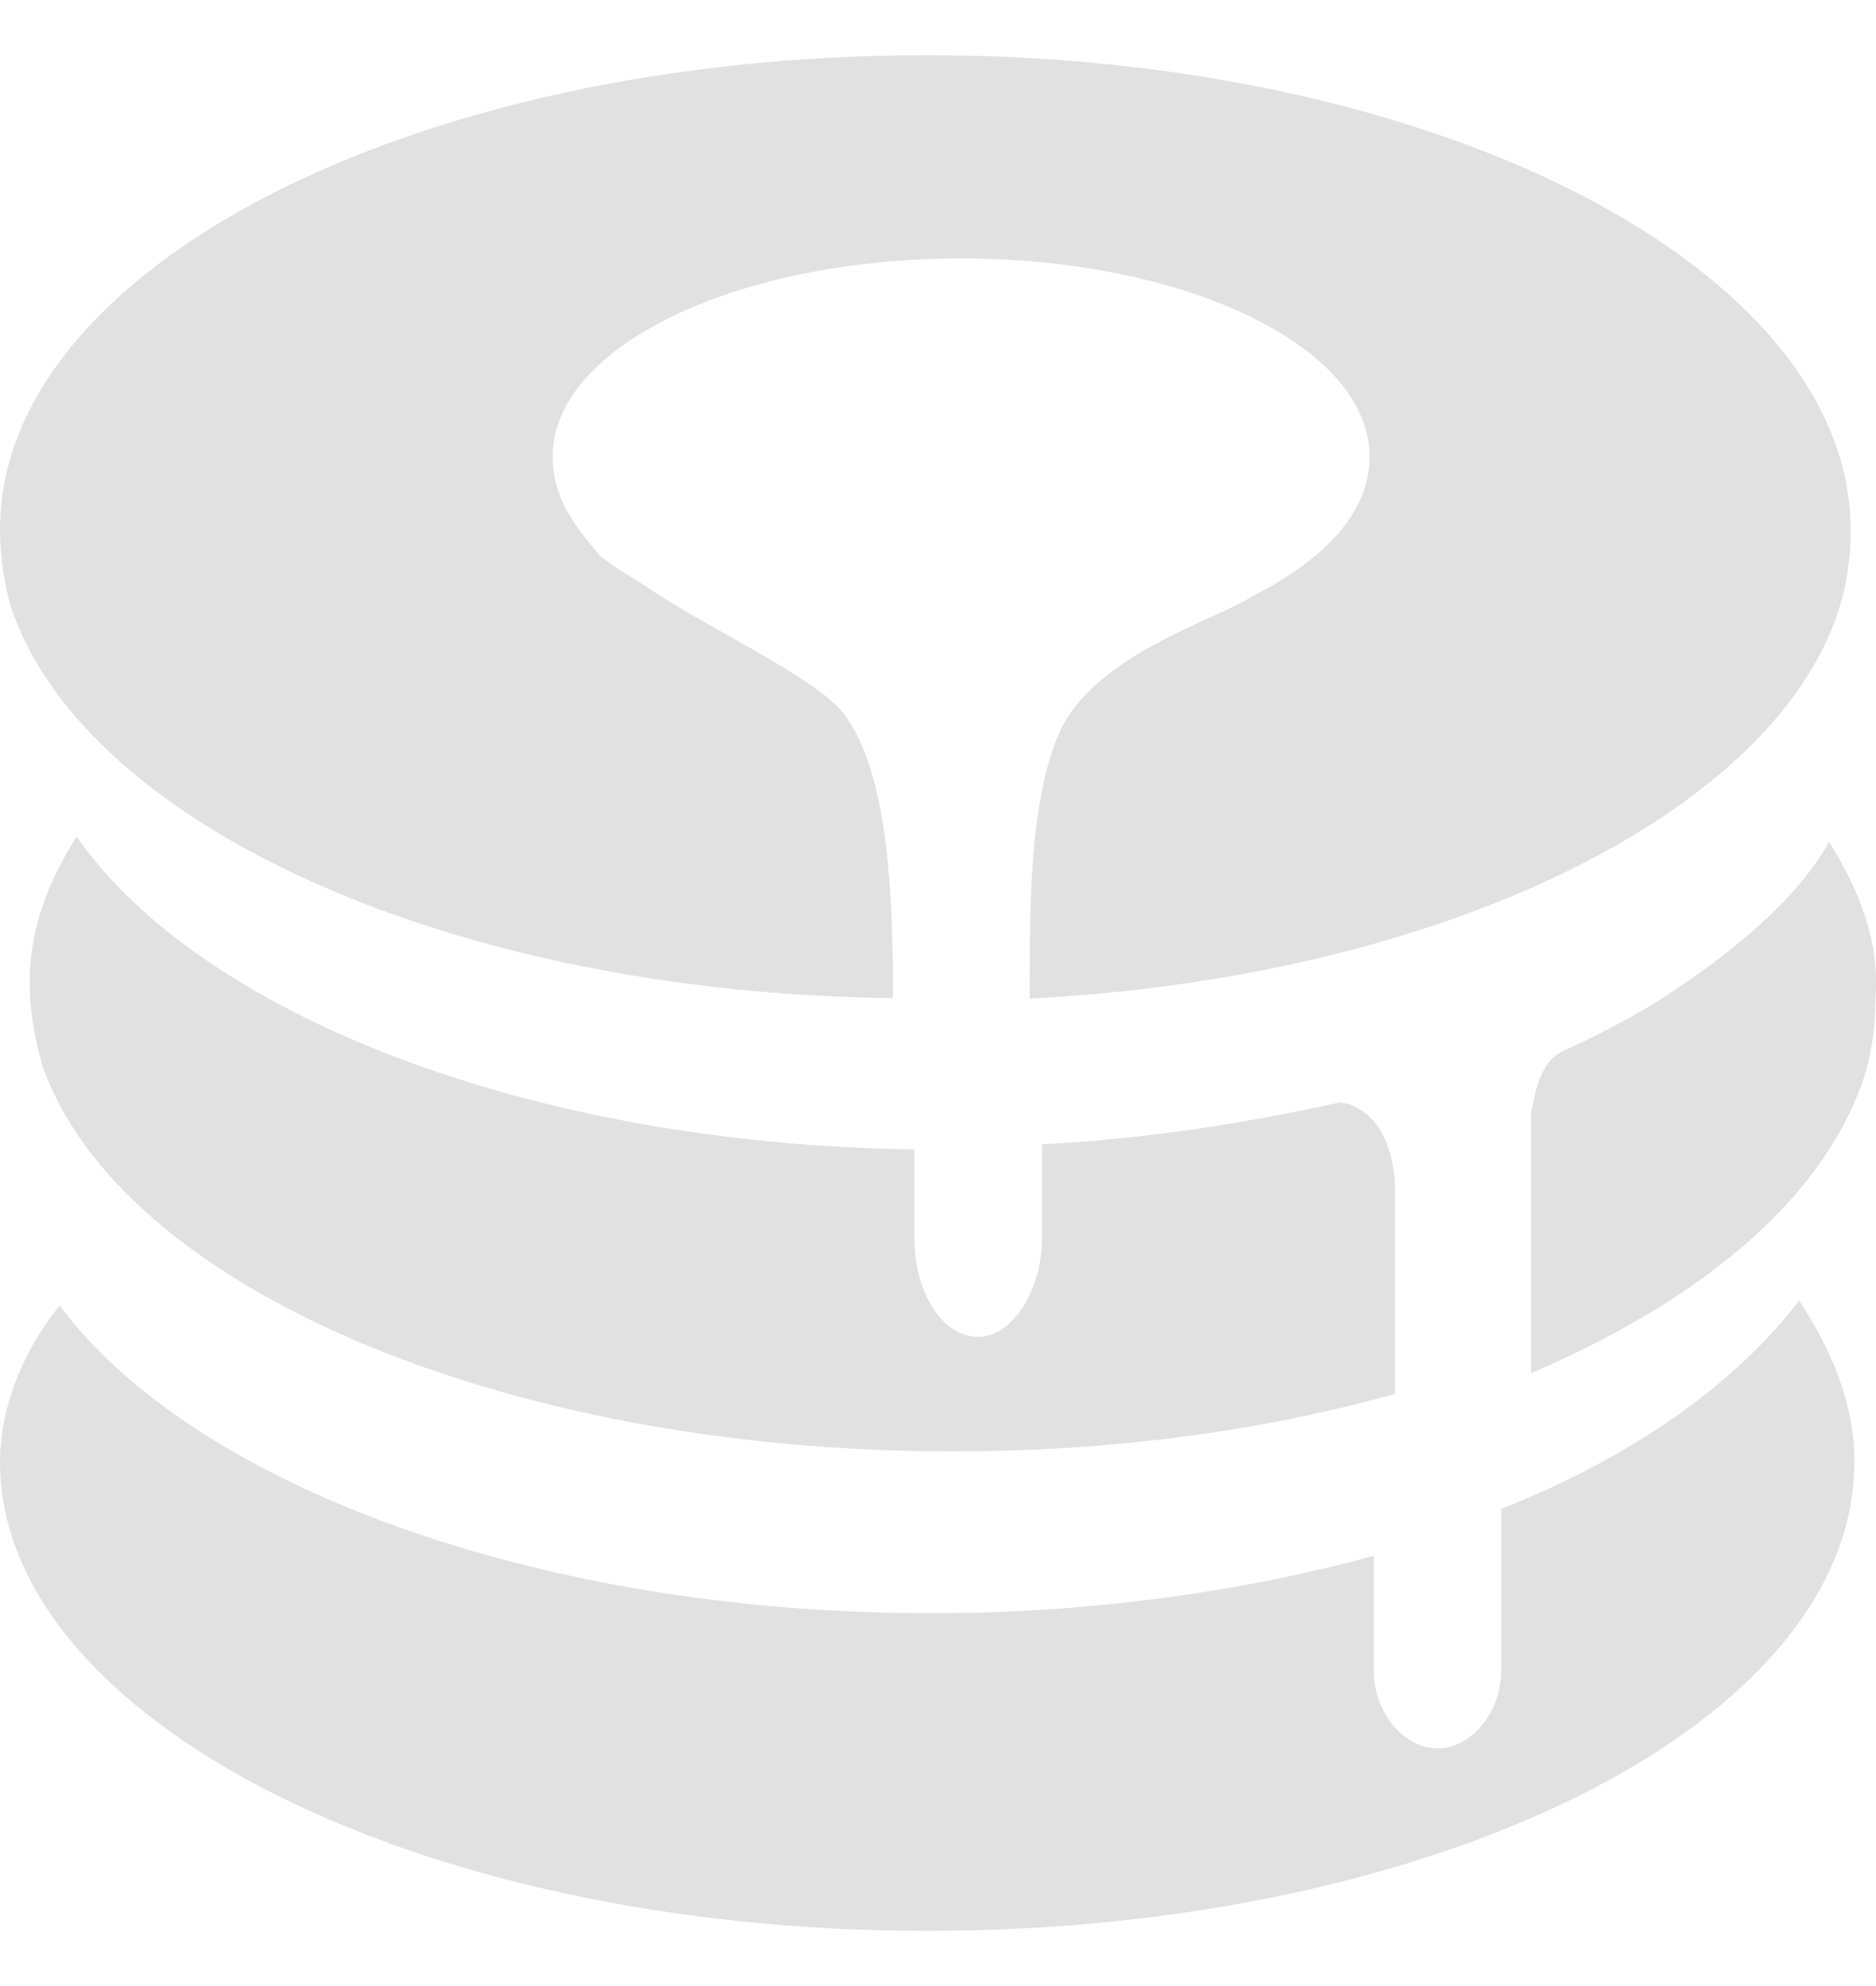 <svg width="17" height="18" viewBox="0 0 17 18" fill="none" xmlns="http://www.w3.org/2000/svg">
<path d="M16.574 7.629C16.421 7.913 16.033 8.433 14.993 9.092C14.761 9.233 14.493 9.375 14.183 9.517C13.952 9.613 13.915 9.896 13.874 10.083V10.321V12.446C15.414 11.783 16.496 10.887 16.88 9.8C16.958 9.563 16.995 9.329 16.995 9.046C17.036 8.529 16.842 8.054 16.574 7.629Z" fill="#E1E1E1"/>
<path d="M12.139 9.992C11.292 10.179 10.405 10.321 9.442 10.371V11.221C9.442 11.692 9.174 12.117 8.864 12.117C8.555 12.117 8.286 11.738 8.286 11.221V10.417C4.781 10.371 1.812 9.187 0.694 7.583C0.425 8.008 0.269 8.433 0.269 8.904C0.269 9.142 0.306 9.375 0.384 9.658C1.078 11.642 4.509 13.154 8.633 13.154C10.098 13.154 11.445 12.967 12.642 12.633V10.746C12.601 10.037 12.179 9.992 12.139 9.992Z" fill="#E1E1E1"/>
<path d="M8.402 0.5C3.737 0.5 0 2.433 0 4.796C0 5.033 0.037 5.317 0.116 5.55C0.809 7.487 4.084 9 8.092 9.046V9C8.092 8.15 8.055 6.971 7.63 6.45C7.361 6.121 6.321 5.646 5.859 5.317C5.705 5.221 5.549 5.129 5.433 5.033C5.396 4.987 5.355 4.938 5.318 4.892C5.124 4.654 5.008 4.421 5.008 4.138C5.008 3.146 6.664 2.342 8.708 2.342C10.751 2.342 12.411 3.146 12.411 4.138C12.411 4.658 11.986 5.083 11.333 5.412C11.064 5.6 9.908 5.933 9.599 6.642C9.33 7.254 9.33 8.2 9.33 9.05C13.03 8.863 16.035 7.396 16.654 5.554C16.732 5.317 16.77 5.083 16.77 4.8C16.766 2.433 13.026 0.5 8.402 0.5Z" fill="#E1E1E1"/>
<path d="M13.604 13.675V15.137C13.604 15.517 13.335 15.846 13.026 15.846C12.717 15.846 12.448 15.517 12.448 15.137V14.1C11.255 14.429 9.867 14.621 8.439 14.621C4.818 14.621 1.734 13.438 0.541 11.833C0.194 12.258 0 12.779 0 13.25C0 15.562 3.737 17.5 8.402 17.5C13.026 17.5 16.804 15.613 16.804 13.25C16.804 12.729 16.61 12.258 16.304 11.787C15.726 12.542 14.798 13.204 13.604 13.675Z" fill="#E1E1E1"/>
</svg>
